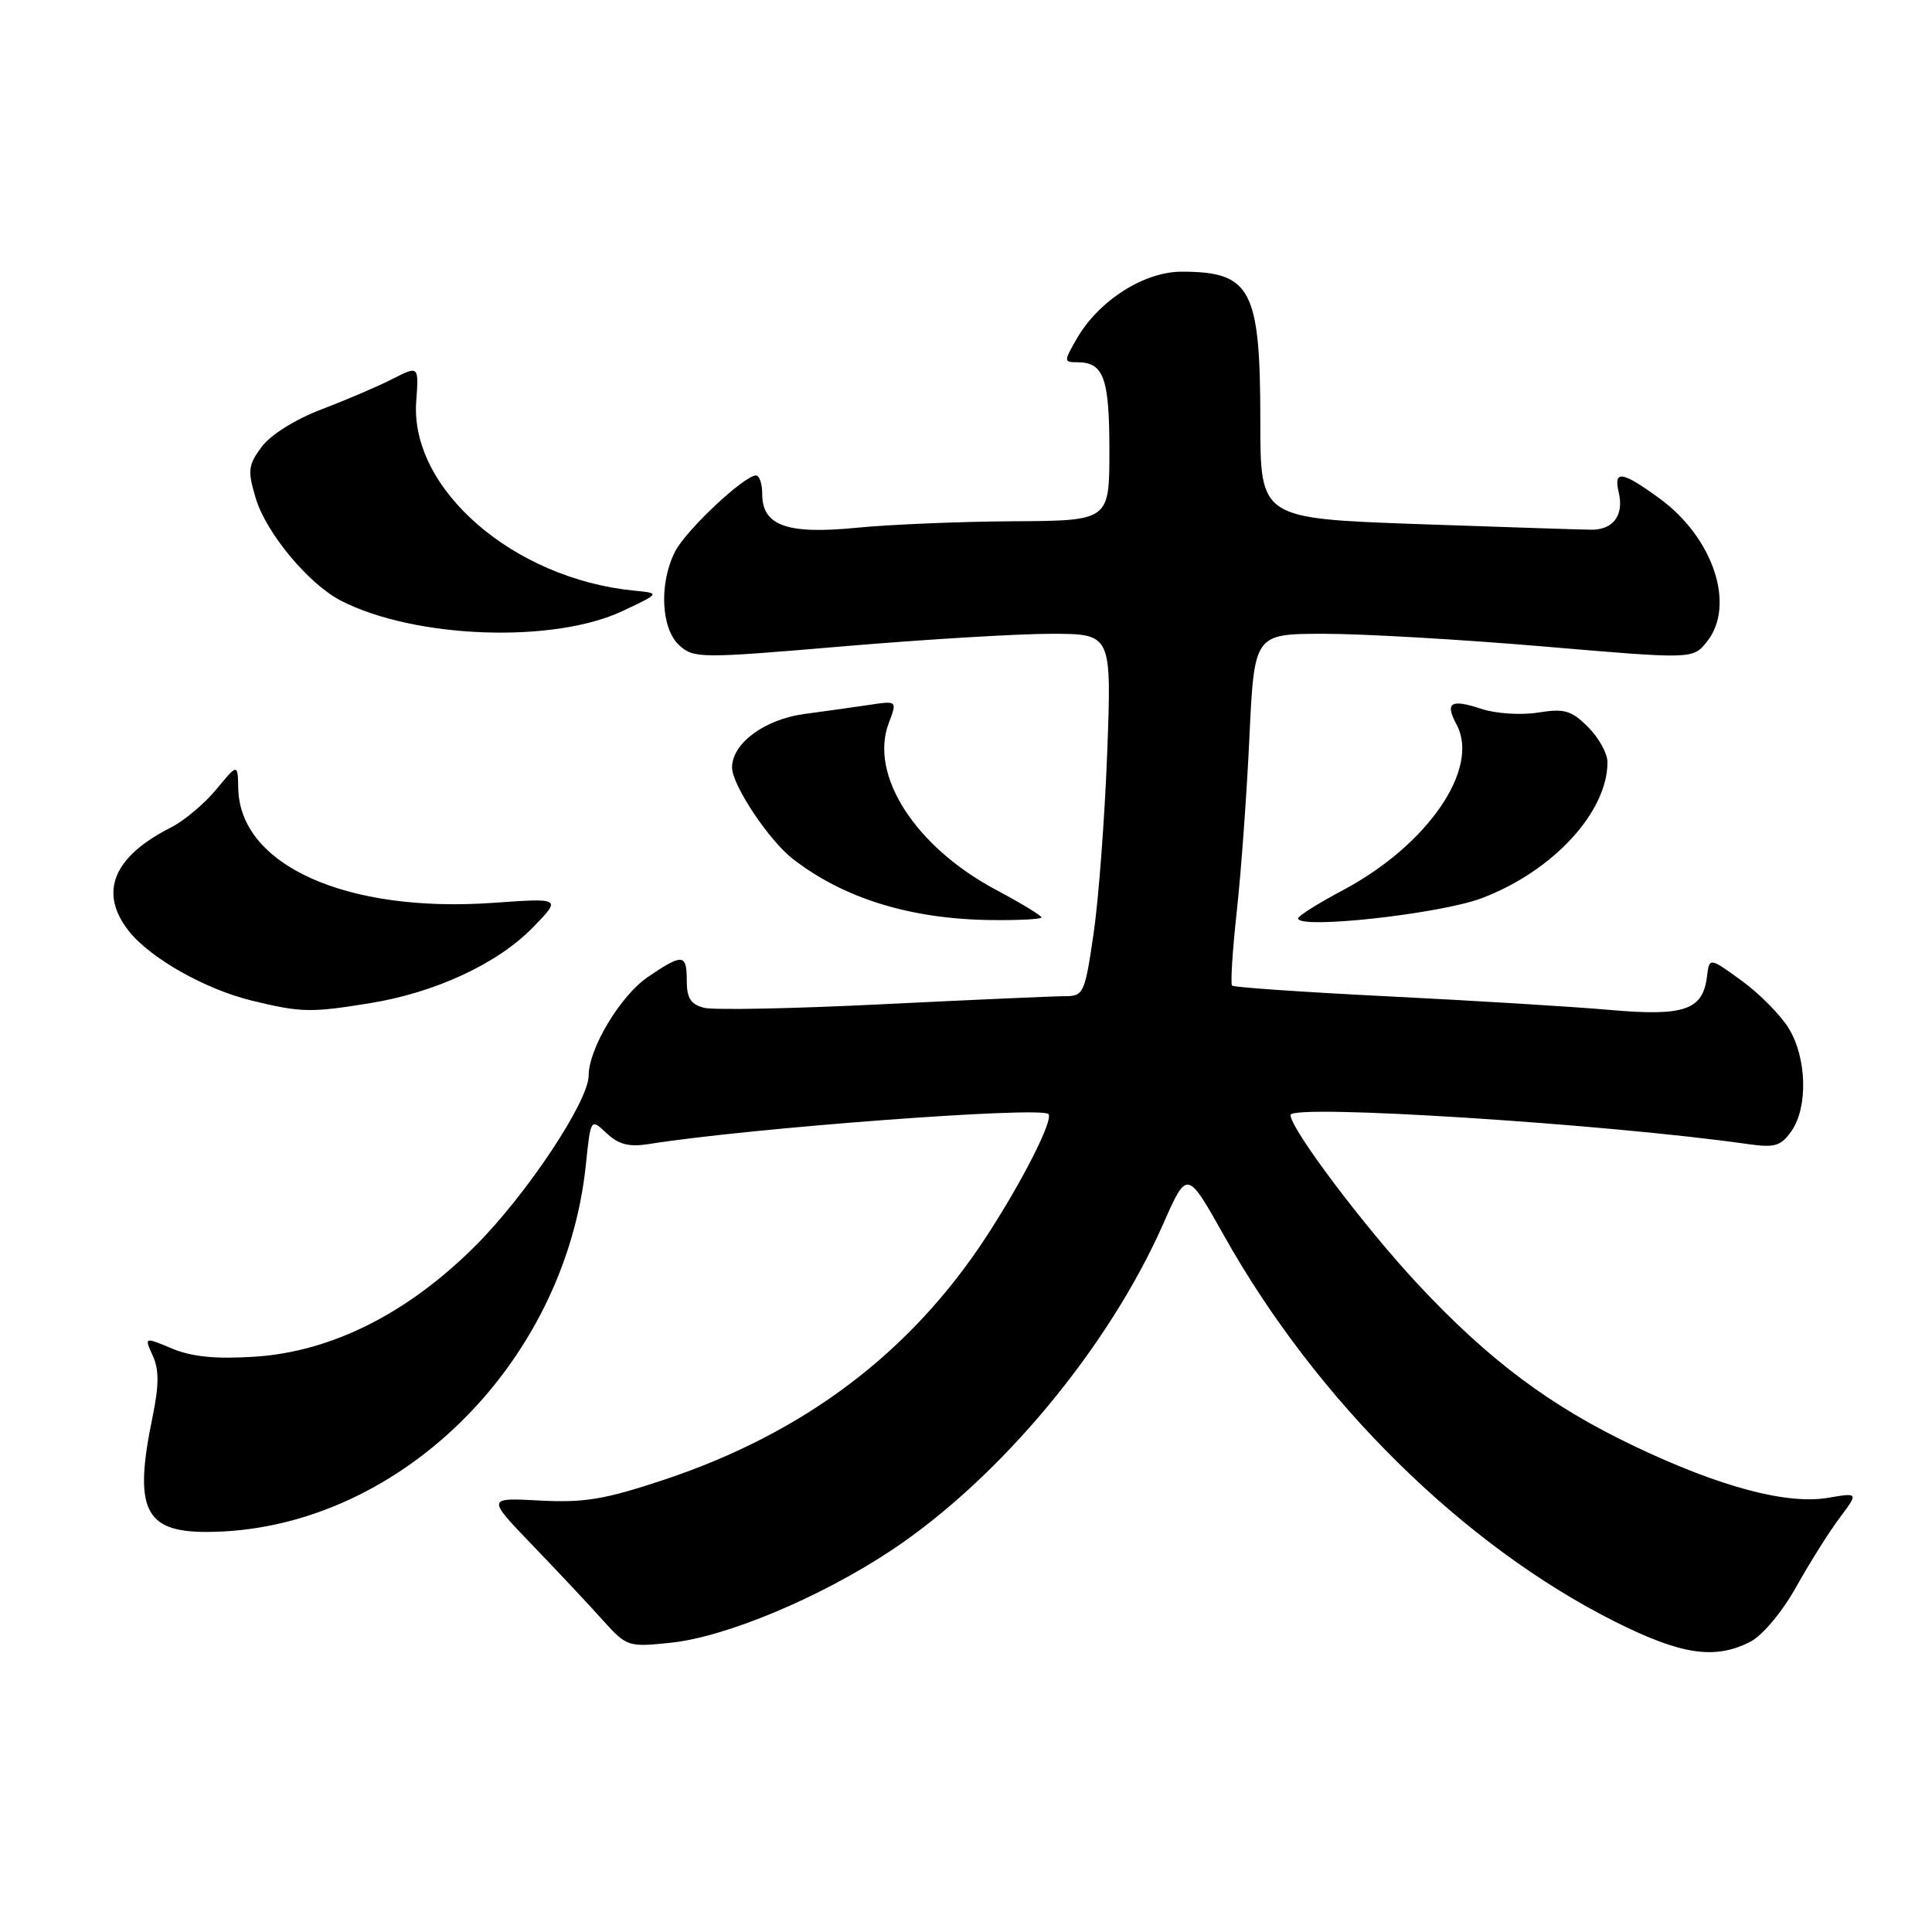 <?xml version="1.0" encoding="UTF-8" standalone="no"?>
<!DOCTYPE svg PUBLIC "-//W3C//DTD SVG 1.1//EN" "http://www.w3.org/Graphics/SVG/1.1/DTD/svg11.dtd" >
<svg xmlns="http://www.w3.org/2000/svg" xmlns:xlink="http://www.w3.org/1999/xlink" version="1.1" viewBox="0 0 256 256">
 <g >
 <path fill="currentColor"
d=" M 231.94 217.53 C 233.56 216.69 236.15 213.59 238.00 210.28 C 239.78 207.10 242.36 202.99 243.75 201.14 C 246.27 197.78 246.27 197.78 242.21 198.47 C 236.75 199.39 227.87 197.02 216.55 191.62 C 205.39 186.30 197.30 180.25 187.92 170.21 C 180.80 162.60 171.00 149.58 171.00 147.74 C 171.00 146.25 212.88 148.92 231.63 151.60 C 235.18 152.10 235.98 151.86 237.38 149.87 C 239.58 146.72 239.42 140.20 237.03 136.28 C 235.95 134.51 233.14 131.66 230.78 129.95 C 226.50 126.84 226.50 126.84 226.18 129.41 C 225.64 133.84 223.18 134.69 213.32 133.82 C 208.47 133.39 195.32 132.59 184.09 132.03 C 172.87 131.47 163.49 130.83 163.26 130.60 C 163.03 130.37 163.31 125.98 163.87 120.84 C 164.44 115.70 165.20 105.31 165.55 97.75 C 166.20 84.00 166.20 84.00 175.35 83.98 C 180.38 83.97 193.45 84.72 204.40 85.65 C 224.30 87.35 224.30 87.35 226.15 85.06 C 230.04 80.26 227.04 71.21 219.82 65.99 C 214.89 62.41 213.79 62.26 214.49 65.25 C 215.20 68.26 213.78 70.20 210.88 70.19 C 209.57 70.18 199.16 69.84 187.75 69.44 C 167.00 68.69 167.00 68.69 167.00 55.80 C 167.00 38.31 165.78 36.00 156.57 36.00 C 151.58 36.00 145.59 39.83 142.69 44.86 C 140.94 47.90 140.95 48.00 142.74 48.00 C 146.25 48.00 147.00 50.07 147.00 59.70 C 147.00 69.00 147.00 69.00 134.25 69.07 C 127.24 69.11 117.90 69.50 113.50 69.93 C 104.30 70.84 101.00 69.66 101.00 65.48 C 101.00 64.11 100.63 63.00 100.18 63.00 C 98.62 63.00 90.94 70.21 89.47 73.05 C 87.31 77.23 87.57 83.30 90.01 85.51 C 91.94 87.25 92.77 87.26 111.76 85.64 C 122.62 84.72 135.05 83.97 139.40 83.98 C 147.30 84.00 147.30 84.00 146.71 99.75 C 146.38 108.41 145.57 119.21 144.90 123.75 C 143.74 131.65 143.58 132.00 141.09 132.00 C 139.67 132.00 128.85 132.48 117.06 133.06 C 105.27 133.65 94.58 133.86 93.31 133.54 C 91.54 133.10 91.00 132.26 91.00 129.98 C 91.00 126.36 90.48 126.31 85.84 129.46 C 82.22 131.92 78.00 138.95 78.00 142.51 C 78.00 145.92 69.78 158.29 63.02 165.05 C 54.03 174.04 43.94 179.11 33.75 179.77 C 28.58 180.10 25.43 179.79 22.80 178.69 C 19.11 177.15 19.11 177.15 20.24 179.63 C 21.09 181.50 21.08 183.56 20.19 187.87 C 17.69 199.95 19.15 203.01 27.40 202.99 C 52.29 202.93 74.85 181.07 77.63 154.34 C 78.27 148.17 78.27 148.17 80.38 150.16 C 81.98 151.66 83.35 152.01 86.00 151.59 C 99.20 149.48 137.77 146.58 138.91 147.61 C 139.65 148.29 135.55 156.40 130.72 163.82 C 120.69 179.21 106.57 189.88 88.06 196.05 C 80.18 198.68 77.44 199.14 71.56 198.83 C 64.50 198.45 64.50 198.45 70.50 204.69 C 73.80 208.12 77.99 212.58 79.80 214.60 C 83.06 218.22 83.19 218.26 88.90 217.67 C 96.22 216.90 108.74 211.65 118.12 205.42 C 132.51 195.85 146.87 178.61 154.14 162.16 C 157.29 155.01 157.29 155.01 162.15 163.66 C 174.45 185.62 193.93 204.84 214.12 214.94 C 222.82 219.29 227.28 219.94 231.94 217.53 Z  M 49.00 132.93 C 57.67 131.53 65.90 127.71 70.58 122.92 C 74.41 118.99 74.41 118.99 65.37 119.63 C 45.94 121.01 31.79 114.67 31.57 104.48 C 31.50 101.16 31.50 101.16 28.66 104.60 C 27.10 106.49 24.40 108.76 22.66 109.64 C 14.98 113.52 13.05 118.26 17.07 123.37 C 19.90 126.96 27.20 131.09 33.38 132.59 C 39.93 134.18 41.15 134.20 49.00 132.93 Z  M 138.00 121.56 C 138.00 121.32 135.29 119.67 131.98 117.91 C 121.28 112.21 115.16 102.71 117.76 95.83 C 118.89 92.84 118.89 92.84 115.19 93.40 C 113.16 93.70 109.28 94.25 106.56 94.61 C 101.28 95.33 97.00 98.51 97.00 101.70 C 97.01 104.02 101.85 111.31 105.03 113.79 C 111.75 119.03 120.63 121.78 131.25 121.91 C 134.96 121.96 138.00 121.80 138.00 121.56 Z  M 196.38 119.00 C 205.79 115.42 213.00 107.60 213.00 100.99 C 213.00 99.84 211.84 97.75 210.43 96.34 C 208.21 94.12 207.30 93.86 203.79 94.42 C 201.54 94.78 198.20 94.56 196.30 93.93 C 192.21 92.58 191.43 93.08 193.01 96.02 C 196.13 101.85 189.20 111.95 177.99 117.93 C 174.69 119.68 172.00 121.38 172.00 121.69 C 172.00 123.18 190.87 121.10 196.38 119.00 Z  M 82.50 80.96 C 87.50 78.60 87.50 78.60 84.00 78.26 C 68.02 76.68 54.32 64.79 55.15 53.22 C 55.50 48.44 55.50 48.44 52.00 50.22 C 50.08 51.20 45.84 53.01 42.59 54.25 C 39.12 55.57 35.85 57.62 34.67 59.21 C 32.87 61.65 32.79 62.36 33.89 66.03 C 35.26 70.61 40.88 77.37 45.15 79.58 C 54.89 84.61 73.32 85.30 82.50 80.96 Z "/>
</g>
</svg>